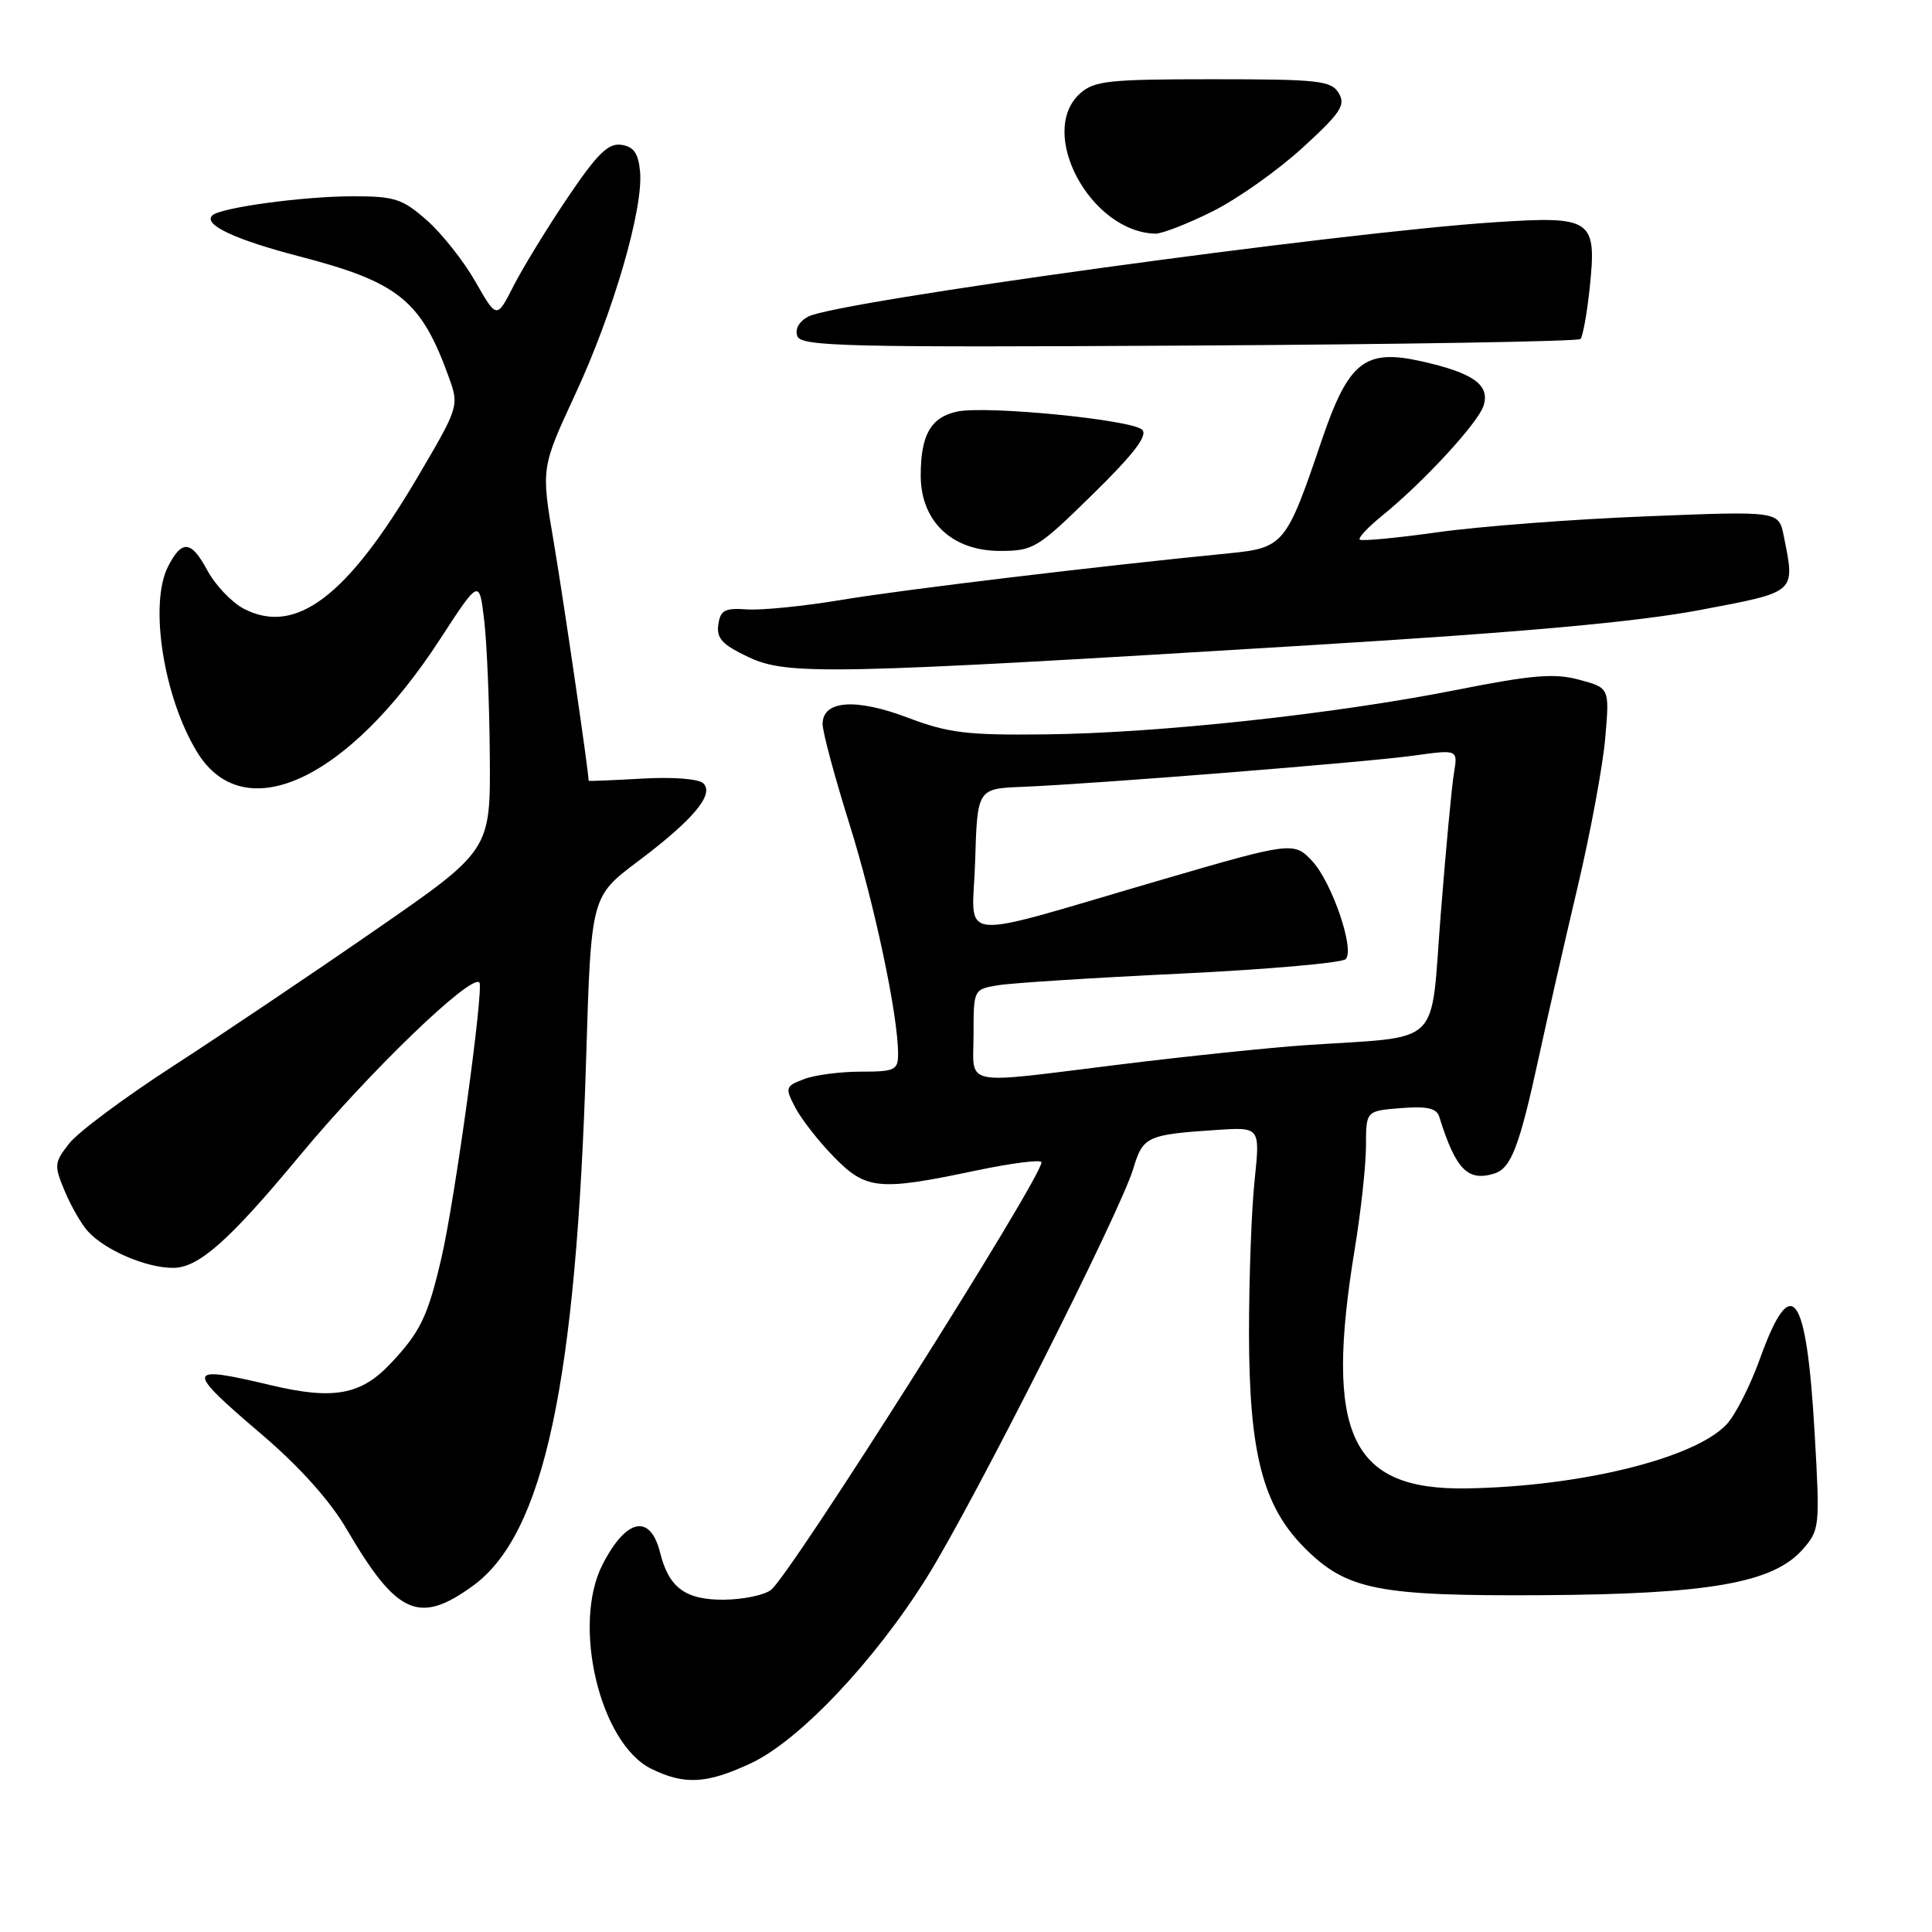 <?xml version="1.0" encoding="UTF-8" standalone="no"?>
<!DOCTYPE svg PUBLIC "-//W3C//DTD SVG 1.1//EN" "http://www.w3.org/Graphics/SVG/1.1/DTD/svg11.dtd" >
<svg xmlns="http://www.w3.org/2000/svg" xmlns:xlink="http://www.w3.org/1999/xlink" version="1.1" viewBox="0 0 256 256">
 <g >
 <path fill="currentColor"
d=" M 99.50 233.64 C 105.92 230.64 115.90 220.09 122.84 208.97 C 129.00 199.10 148.44 160.59 150.16 154.87 C 151.44 150.58 151.96 150.34 161.24 149.72 C 166.98 149.34 166.98 149.34 166.24 156.42 C 165.83 160.31 165.50 169.35 165.50 176.50 C 165.50 192.50 167.32 199.55 172.87 205.11 C 178.46 210.69 182.55 211.50 204.50 211.37 C 226.47 211.23 234.94 209.74 238.84 205.33 C 241.12 202.74 241.16 202.36 240.46 190.09 C 239.38 171.07 237.40 168.36 233.19 180.07 C 231.92 183.61 229.94 187.50 228.78 188.74 C 224.54 193.25 209.49 196.96 194.38 197.22 C 178.94 197.48 175.47 190.09 179.51 165.50 C 180.33 160.55 180.99 154.41 181.00 151.85 C 181.00 147.20 181.00 147.20 185.62 146.83 C 189.10 146.56 190.36 146.84 190.71 147.98 C 192.89 154.98 194.49 156.61 198.03 155.49 C 200.24 154.79 201.34 151.89 203.92 140.00 C 205.05 134.78 207.36 124.65 209.05 117.50 C 210.74 110.35 212.38 101.50 212.70 97.83 C 213.28 91.15 213.28 91.15 209.26 90.07 C 205.94 89.18 203.06 89.42 192.87 91.44 C 176.75 94.63 153.55 97.14 138.50 97.31 C 128.13 97.43 125.66 97.13 120.30 95.10 C 113.36 92.47 109.00 92.80 109.00 95.94 C 109.00 96.98 110.58 102.89 112.52 109.07 C 115.87 119.75 119.00 134.51 119.00 139.63 C 119.00 141.80 118.59 142.00 114.07 142.00 C 111.35 142.00 107.96 142.44 106.53 142.99 C 104.06 143.93 104.00 144.11 105.37 146.74 C 106.16 148.26 108.44 151.19 110.45 153.25 C 114.74 157.66 116.40 157.83 129.25 155.12 C 134.06 154.11 138.00 153.61 138.00 154.01 C 138.00 156.14 104.75 208.70 102.15 210.68 C 101.24 211.37 98.43 211.95 95.90 211.97 C 90.83 212.00 88.62 210.38 87.47 205.74 C 86.16 200.52 82.97 201.18 79.83 207.33 C 75.75 215.32 79.50 231.03 86.29 234.37 C 90.69 236.54 93.65 236.38 99.50 233.64 Z  M 62.65 210.14 C 72.07 203.31 76.36 183.32 77.67 140.15 C 78.32 118.80 78.32 118.80 84.51 114.15 C 91.87 108.61 94.67 105.27 93.20 103.80 C 92.60 103.20 89.17 102.93 85.08 103.17 C 81.19 103.39 78.00 103.52 78.00 103.46 C 78.00 102.26 74.58 78.91 73.36 71.75 C 71.70 62.01 71.70 62.01 76.22 52.25 C 81.28 41.37 85.28 27.59 84.81 22.71 C 84.58 20.29 83.96 19.42 82.32 19.19 C 80.59 18.94 79.13 20.38 75.21 26.19 C 72.50 30.21 69.28 35.47 68.05 37.88 C 65.82 42.27 65.82 42.27 62.99 37.31 C 61.43 34.58 58.53 30.92 56.54 29.17 C 53.31 26.33 52.27 26.00 46.72 26.01 C 40.15 26.01 29.15 27.52 28.12 28.55 C 26.90 29.77 31.15 31.76 39.74 33.99 C 52.90 37.42 55.83 39.81 59.54 50.17 C 60.83 53.77 60.75 54.03 55.36 63.17 C 46.02 79.05 39.20 84.22 32.32 80.67 C 30.71 79.83 28.53 77.54 27.47 75.57 C 25.33 71.59 24.10 71.48 22.26 75.08 C 19.74 80.03 21.67 92.38 26.12 99.66 C 32.33 109.82 46.15 103.40 58.30 84.71 C 63.50 76.72 63.50 76.72 64.15 82.11 C 64.51 85.07 64.85 93.16 64.90 100.09 C 65.00 112.67 65.00 112.67 49.75 123.22 C 41.36 129.03 29.28 137.15 22.91 141.28 C 16.53 145.41 10.36 150.00 9.19 151.49 C 7.18 154.04 7.15 154.41 8.57 157.81 C 9.40 159.80 10.78 162.20 11.63 163.14 C 13.91 165.66 19.35 168.00 22.94 168.00 C 26.31 168.00 30.36 164.41 39.70 153.15 C 48.92 142.04 62.38 129.05 63.52 130.18 C 64.15 130.82 60.28 159.00 58.50 166.64 C 56.69 174.45 55.70 176.51 51.69 180.74 C 47.81 184.84 44.16 185.50 36.00 183.57 C 24.49 180.84 24.40 181.30 34.75 190.13 C 39.72 194.38 43.73 198.85 45.93 202.62 C 52.58 213.99 55.51 215.31 62.65 210.14 Z  M 173.50 85.50 C 201.89 83.77 216.91 82.41 225.25 80.83 C 238.17 78.38 237.88 78.64 236.35 70.98 C 235.69 67.71 235.69 67.71 218.10 68.42 C 208.42 68.80 196.02 69.75 190.54 70.52 C 185.06 71.29 180.39 71.73 180.17 71.50 C 179.94 71.27 181.27 69.85 183.12 68.35 C 188.56 63.95 195.85 56.05 196.58 53.76 C 197.45 51.00 195.25 49.42 188.33 47.87 C 180.81 46.19 178.67 47.91 175.08 58.50 C 170.44 72.19 170.10 72.60 162.80 73.32 C 145.87 74.98 119.55 78.14 111.50 79.49 C 106.55 80.32 100.92 80.88 99.00 80.75 C 96.03 80.54 95.45 80.85 95.18 82.77 C 94.92 84.59 95.71 85.43 99.18 87.07 C 104.33 89.50 109.89 89.39 173.50 85.50 Z  M 144.78 65.51 C 150.23 60.17 152.11 57.71 151.35 56.95 C 150.00 55.60 130.61 53.71 126.80 54.54 C 123.32 55.31 122.00 57.64 122.00 63.01 C 122.00 69.07 126.13 73.00 132.50 73.00 C 136.94 73.00 137.49 72.66 144.78 65.51 Z  M 209.42 44.92 C 209.73 44.60 210.28 41.57 210.64 38.19 C 211.60 29.01 211.01 28.60 198.03 29.45 C 177.45 30.80 110.81 39.96 107.09 41.95 C 105.86 42.61 105.30 43.63 105.66 44.56 C 106.18 45.90 112.29 46.05 157.54 45.79 C 185.75 45.63 209.10 45.24 209.42 44.92 Z  M 160.67 28.01 C 163.97 26.36 169.33 22.57 172.58 19.59 C 177.66 14.95 178.34 13.91 177.39 12.34 C 176.39 10.68 174.74 10.50 160.74 10.50 C 146.87 10.50 144.98 10.70 143.10 12.40 C 137.40 17.57 144.50 30.75 153.09 30.96 C 153.96 30.98 157.38 29.65 160.67 28.01 Z  M 129.00 137.05 C 129.00 131.10 129.01 131.09 132.25 130.55 C 134.04 130.25 144.93 129.56 156.45 129.01 C 167.97 128.45 177.81 127.59 178.31 127.09 C 179.55 125.85 176.49 116.91 173.88 114.10 C 171.47 111.51 171.13 111.55 154.00 116.55 C 125.77 124.78 128.89 125.08 129.21 114.16 C 129.50 104.50 129.50 104.50 135.50 104.26 C 145.08 103.87 180.94 101.01 187.34 100.12 C 193.18 99.31 193.18 99.31 192.66 102.41 C 192.37 104.11 191.58 112.57 190.90 121.21 C 189.49 139.07 191.39 137.24 173.00 138.49 C 168.32 138.81 157.33 139.95 148.56 141.03 C 127.00 143.69 129.00 144.10 129.00 137.05 Z "/>
</g>
</svg>